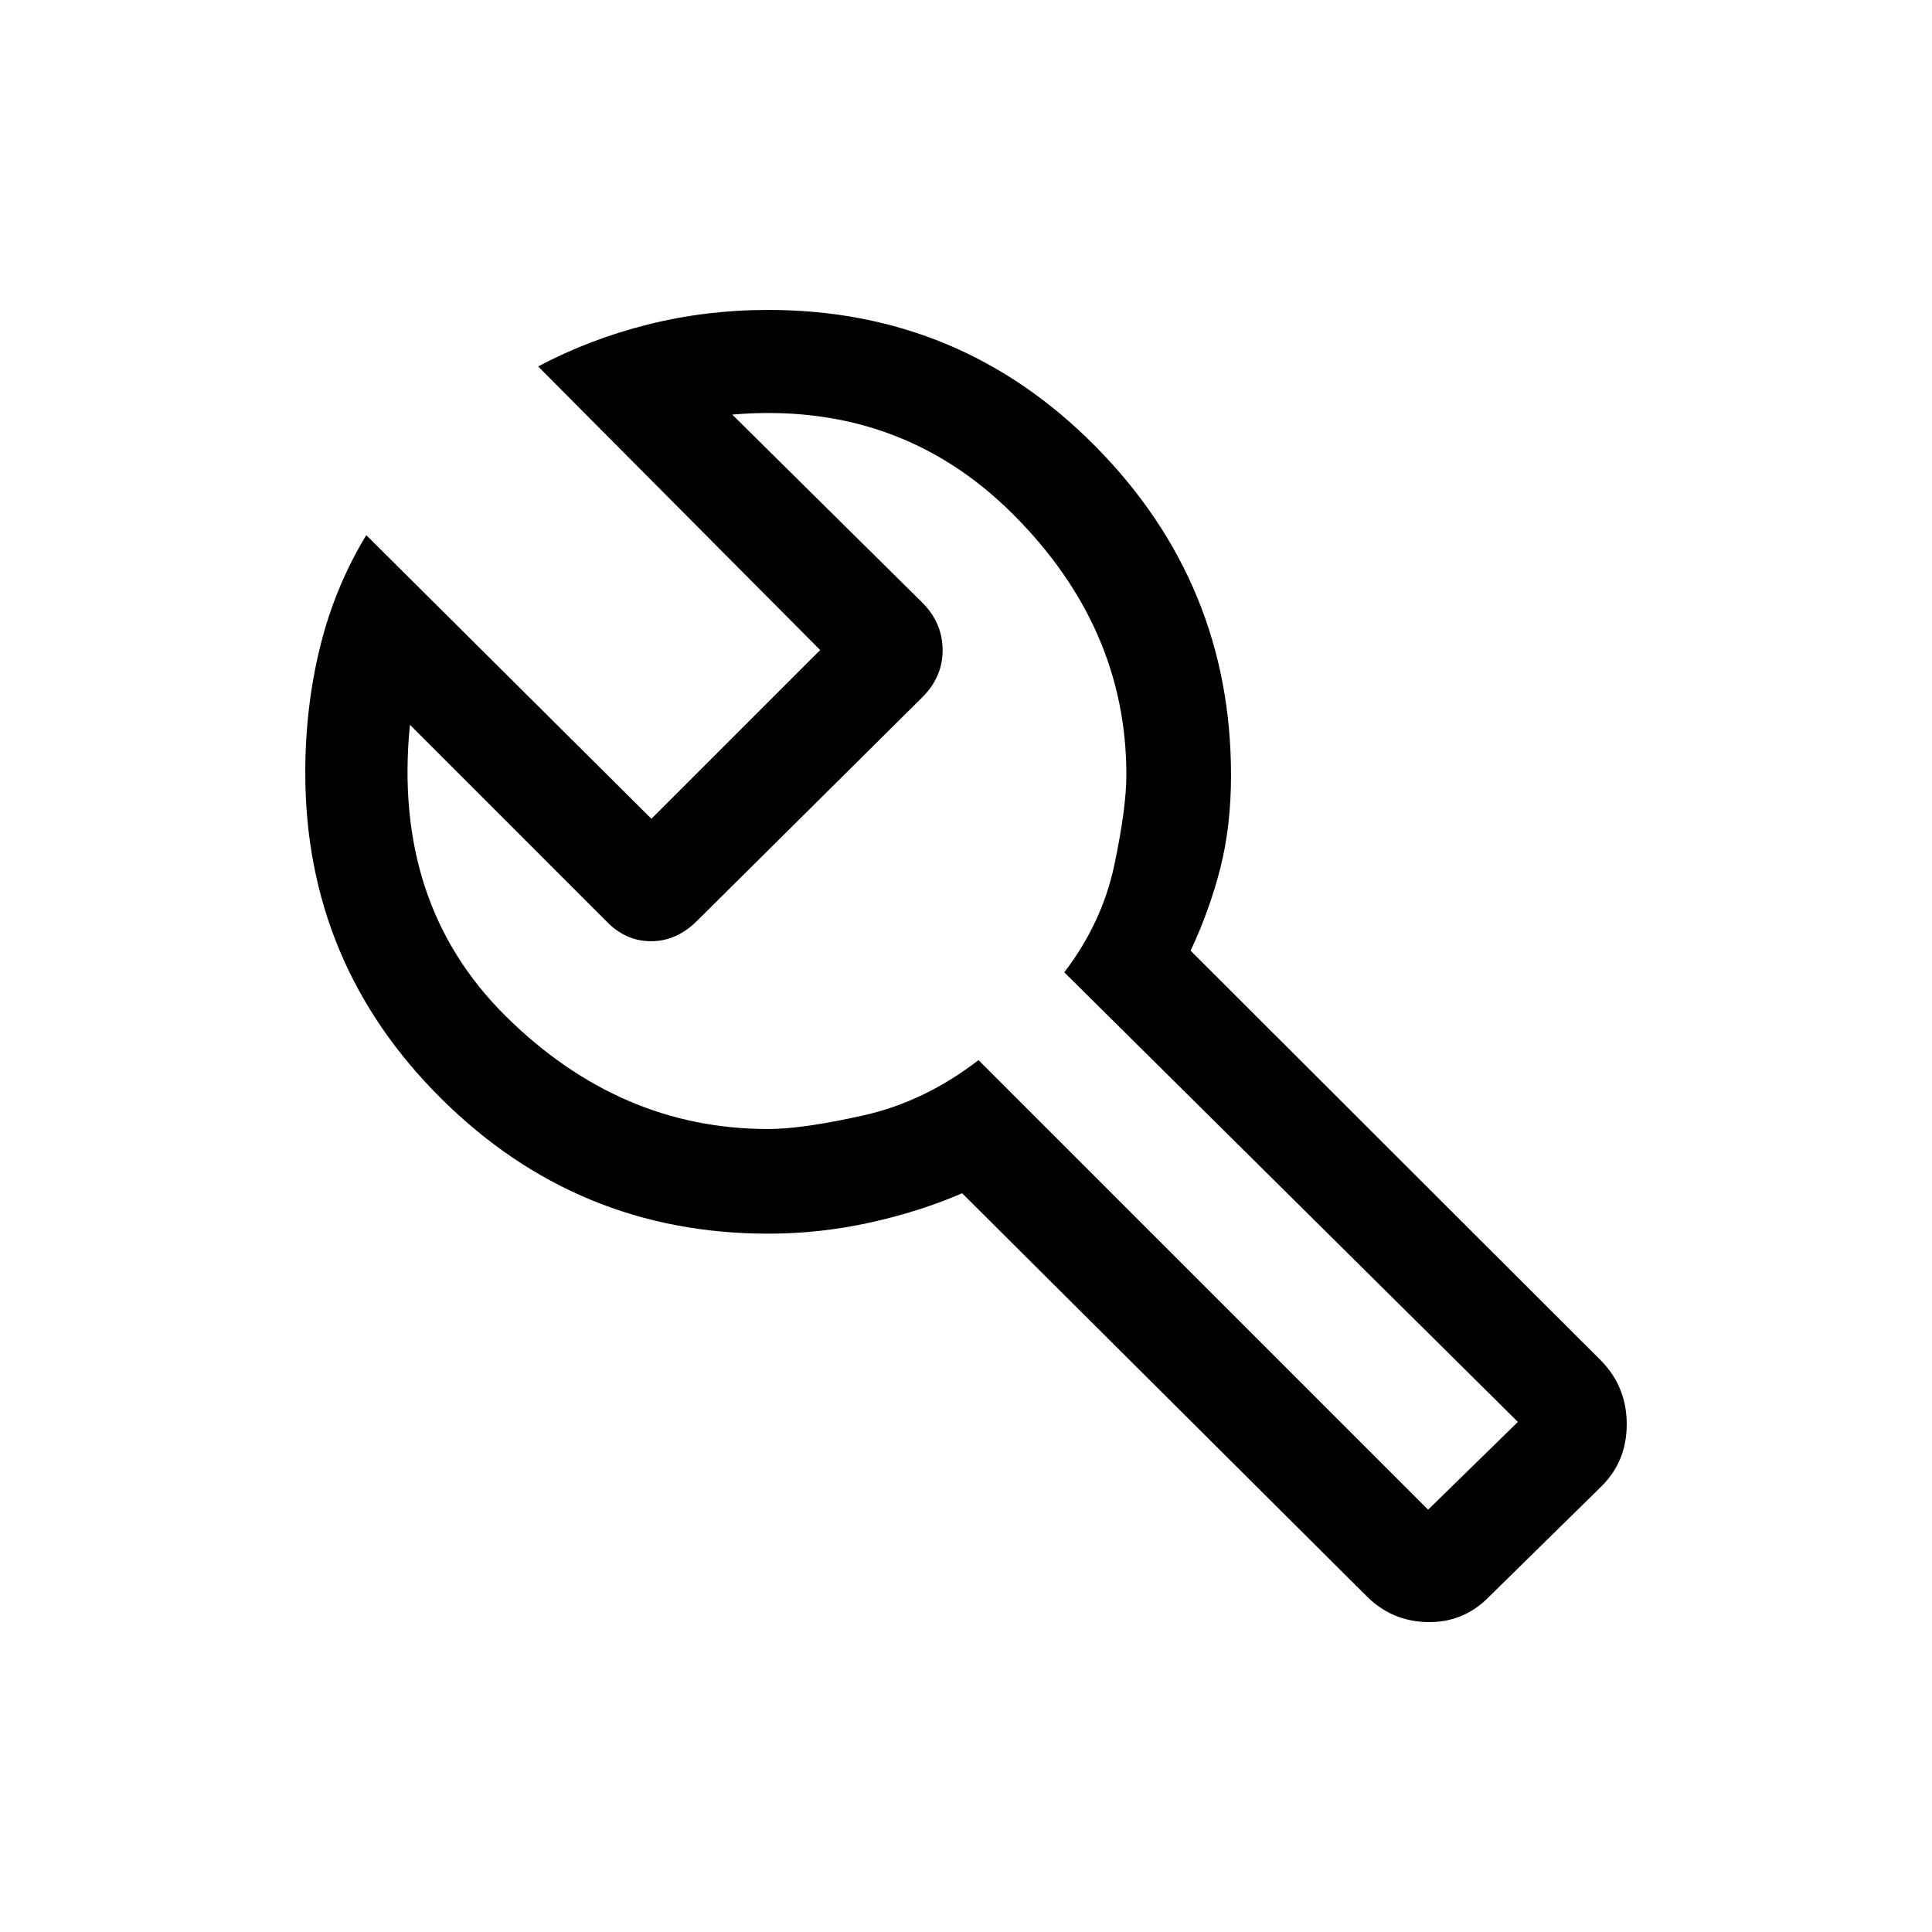 <svg xmlns="http://www.w3.org/2000/svg" height="20px" viewBox="0 -960 960 960" width="20px" fill="currentColor"><path d="m679.08-166.85-201-200.23q-21.16 9.16-46.01 14.62-24.86 5.46-50.38 5.46-94.83 0-162.41-67.08-67.59-67.09-67.59-161.92 0-32.78 7.39-62.66 7.38-29.88 22.92-55.42l141.69 140.93L407.54-637 267.39-777.92q25.53-13.54 54.45-20.81t59.85-7.27q95.84 0 162.92 68.08 67.08 68.09 67.08 163.11 0 25.12-5.27 45.96-5.27 20.85-14.81 41.24l204.24 204q12.46 12.94 12.46 31.27 0 18.34-12.38 30.72l-56.63 55.63q-12.46 12.37-30.11 11.99-17.65-.39-30.11-12.85Zm30.54-42.99 44.61-43.62-225.38-223.39q18.84-24.77 24.84-53.27 6-28.5 6-44.88 0-73.38-56.54-129.69T363.84-754l94.7 93.69q9.84 10.03 9.84 23.4t-10.13 23.43L346.29-502.37q-10.14 10.06-22.78 10.06t-22.13-9.84l-97.69-97.7q-8.85 89 47.77 144.93Q308.08-399 381.69-399q17.26 0 47.52-6.81 30.25-6.8 57.02-27.42l223.39 223.39ZM476-486.46Z"/></svg>
